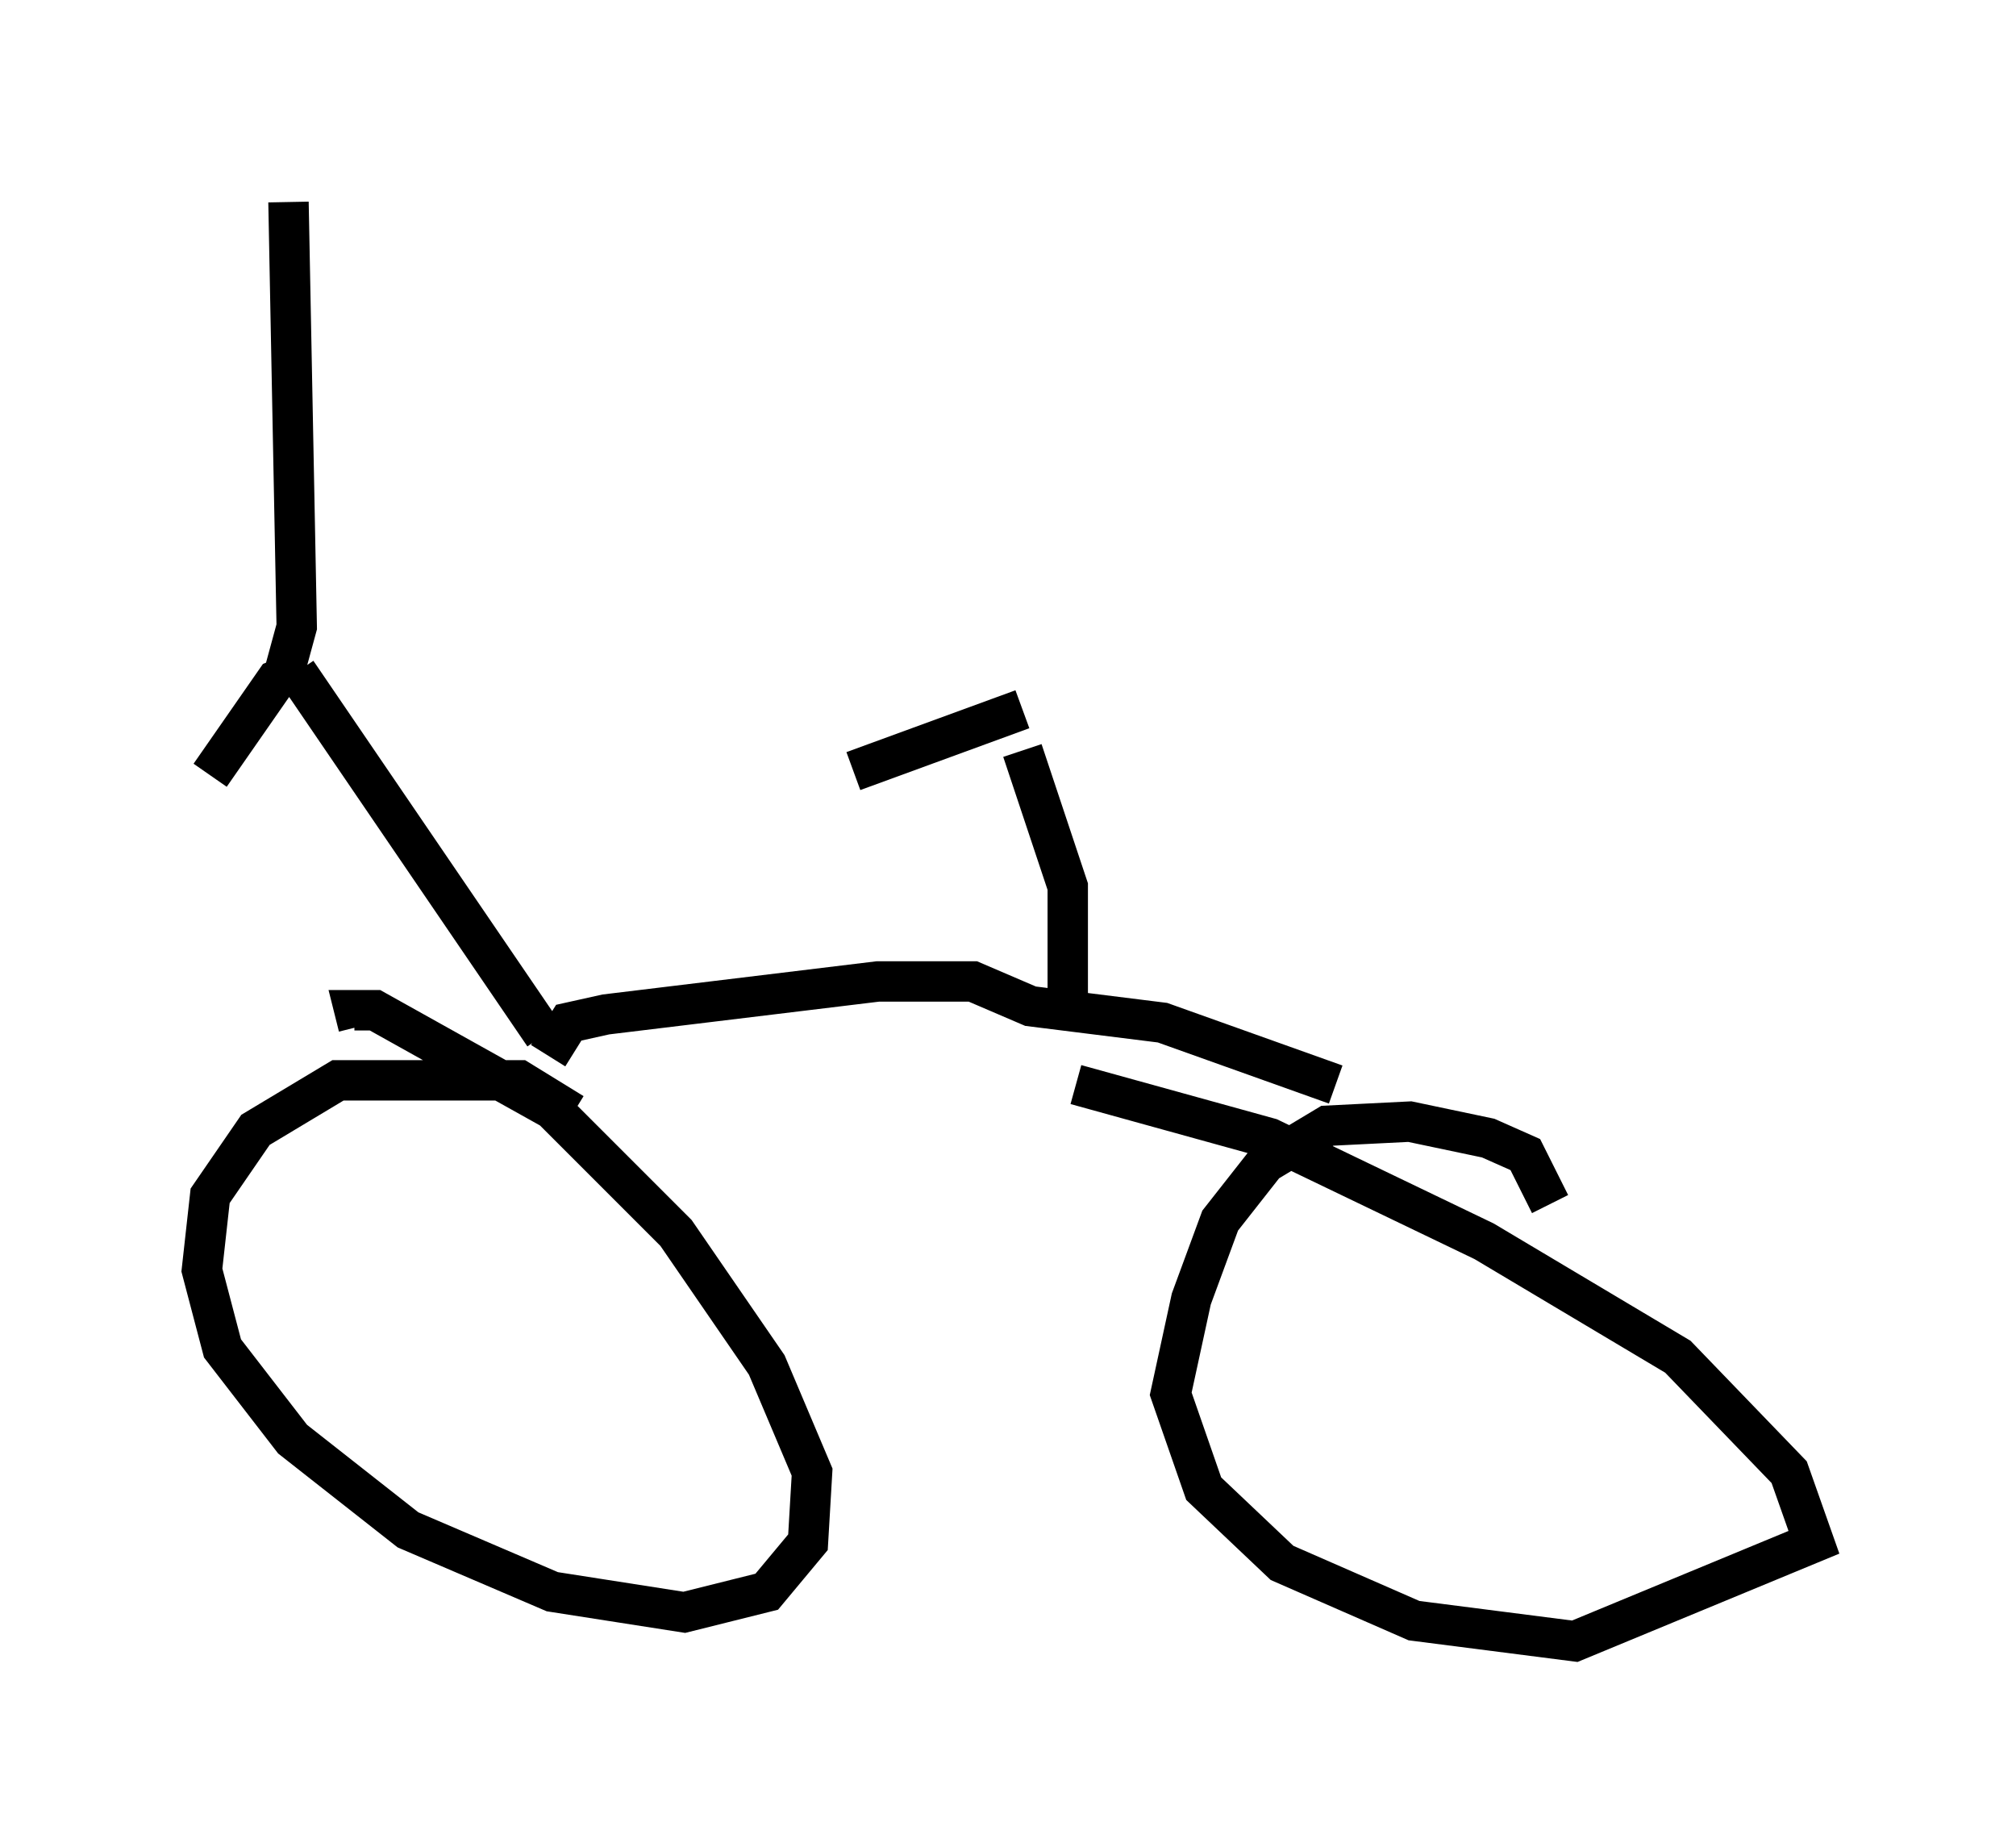 <?xml version="1.0" encoding="utf-8" ?>
<svg baseProfile="full" height="45.627" version="1.1" width="49.915" xmlns="http://www.w3.org/2000/svg" xmlns:ev="http://www.w3.org/2001/xml-events" xmlns:xlink="http://www.w3.org/1999/xlink"><defs /><rect fill="white" height="45.627" width="49.915" x="0" y="0" /><path d="M14.8, 28.377 m-0.613, -0.817 l-1.327, -0.817 -4.492, 0.0 l-2.042, 1.225 -1.123, 1.633 l-0.204, 1.838 0.51, 1.94 l1.735, 2.246 2.858, 2.246 l3.573, 1.531 3.267, 0.51 l2.042, -0.51 1.021, -1.225 l0.102, -1.735 -1.123, -2.654 l-2.246, -3.267 -3.063, -3.063 l-4.39, -2.45 -0.51, 0.0 l0.102, 0.408 m29.502, 4.39 l-0.613, -1.225 -0.919, -0.408 l-1.94, -0.408 -2.042, 0.102 l-1.531, 0.919 -1.123, 1.429 l-0.715, 1.94 -0.51, 2.348 l0.817, 2.348 1.94, 1.838 l3.267, 1.429 3.981, 0.51 l5.921, -2.45 -0.613, -1.735 l-2.756, -2.858 -4.798, -2.858 l-5.308, -2.552 -4.798, -1.327 m-13.067, -0.715 l0.51, -0.817 0.919, -0.204 l6.738, -0.817 2.348, 0.0 l1.429, 0.613 3.267, 0.408 l4.288, 1.531 m-19.6, -1.225 l-6.125, -8.983 m0.0, 0.0 l-0.51, 0.204 -1.633, 2.348 m1.838, -2.552 l0.306, -1.123 -0.204, -10.515 m19.294, 19.804 l0.0, -2.858 -1.123, -3.369 m0.0, -1.021 l-4.185, 1.531 " fill="none" stroke="black" stroke-width="1" /></svg>